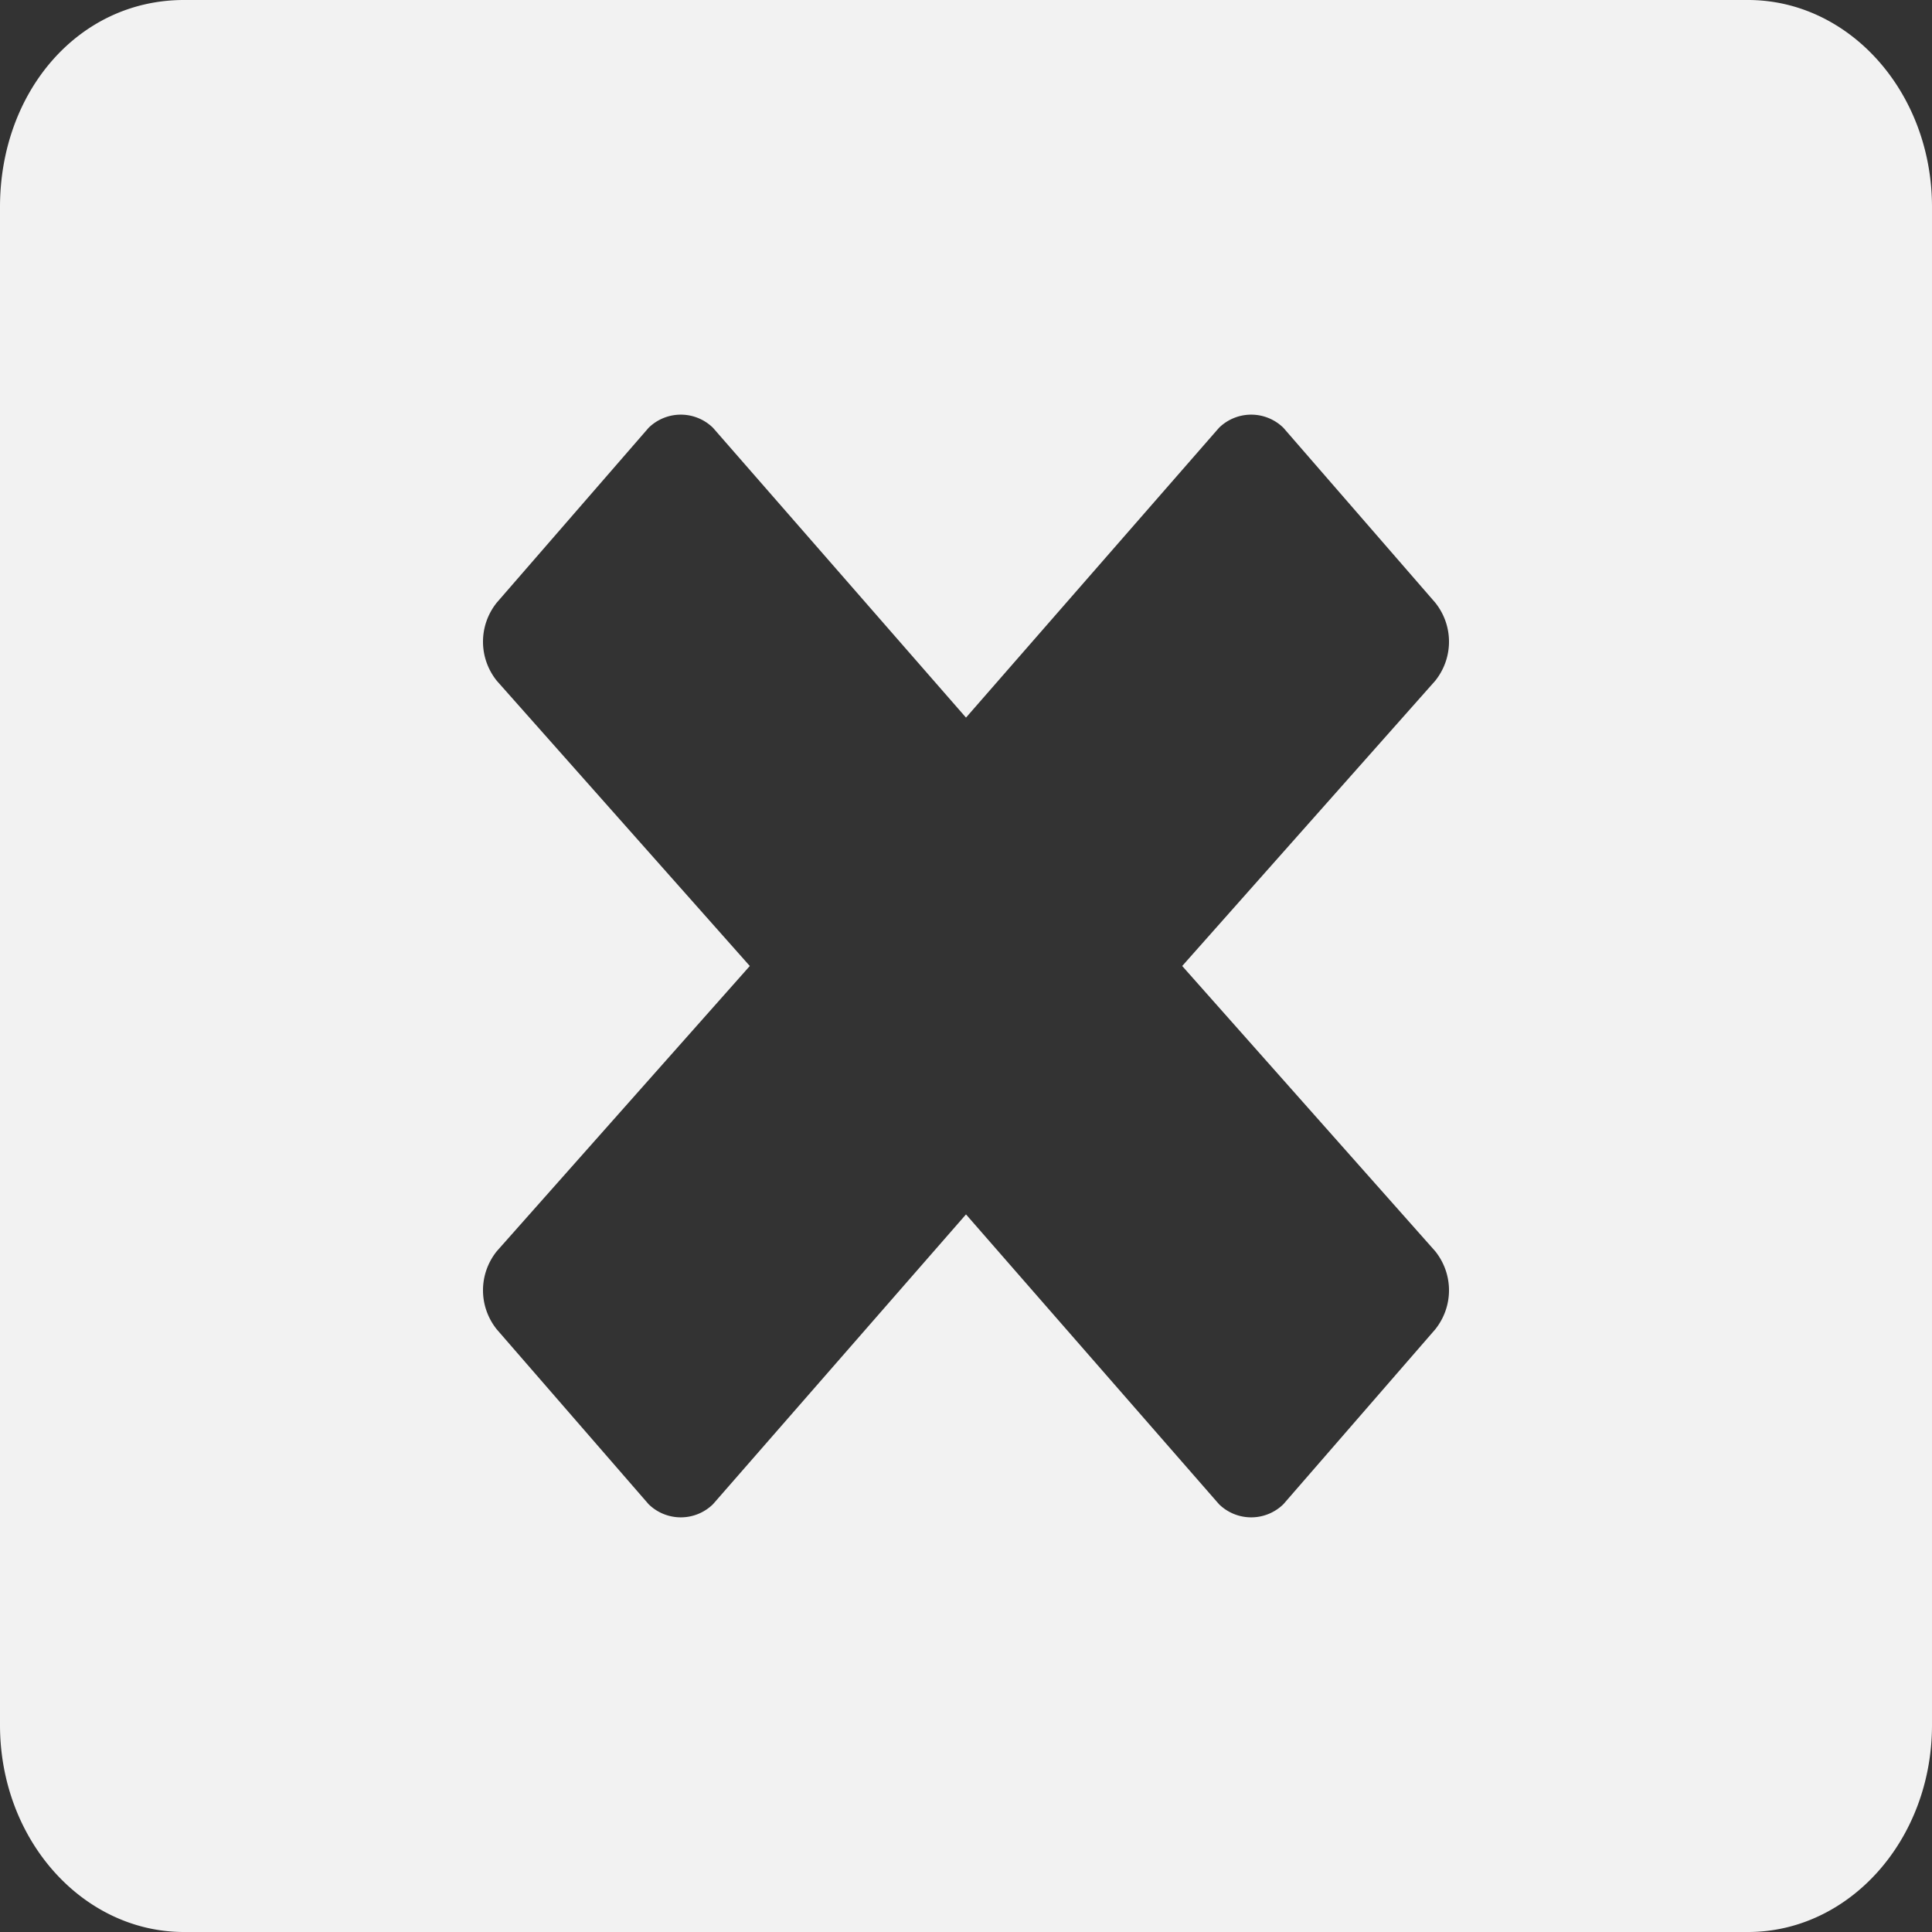 <svg xmlns="http://www.w3.org/2000/svg" width="42" height="42" fill="none"><rect width="100%" height="100%" fill="#333333" stroke="none"/><path fill="#F2F2F2" d="M38 0H4C1.7 0 0 2 0 4.5v33C0 40 1.8 42 4 42h34c2.2 0 4-2 4-4.5v-33C42 2 40.2 0 38 0Zm-6.8 27.2c.4.5.4 1.2 0 1.7l-3.3 3.8a1 1 0 0 1-1.4 0L21 26.4l-5.5 6.3a1 1 0 0 1-1.4 0l-3.3-3.8c-.4-.5-.4-1.2 0-1.7l5.5-6.2-5.5-6.2c-.4-.5-.4-1.2 0-1.7l3.3-3.8a1 1 0 0 1 1.4 0l5.5 6.3 5.5-6.3a1 1 0 0 1 1.4 0l3.3 3.8c.4.5.4 1.2 0 1.7L25.7 21l5.5 6.2Z"/></svg>